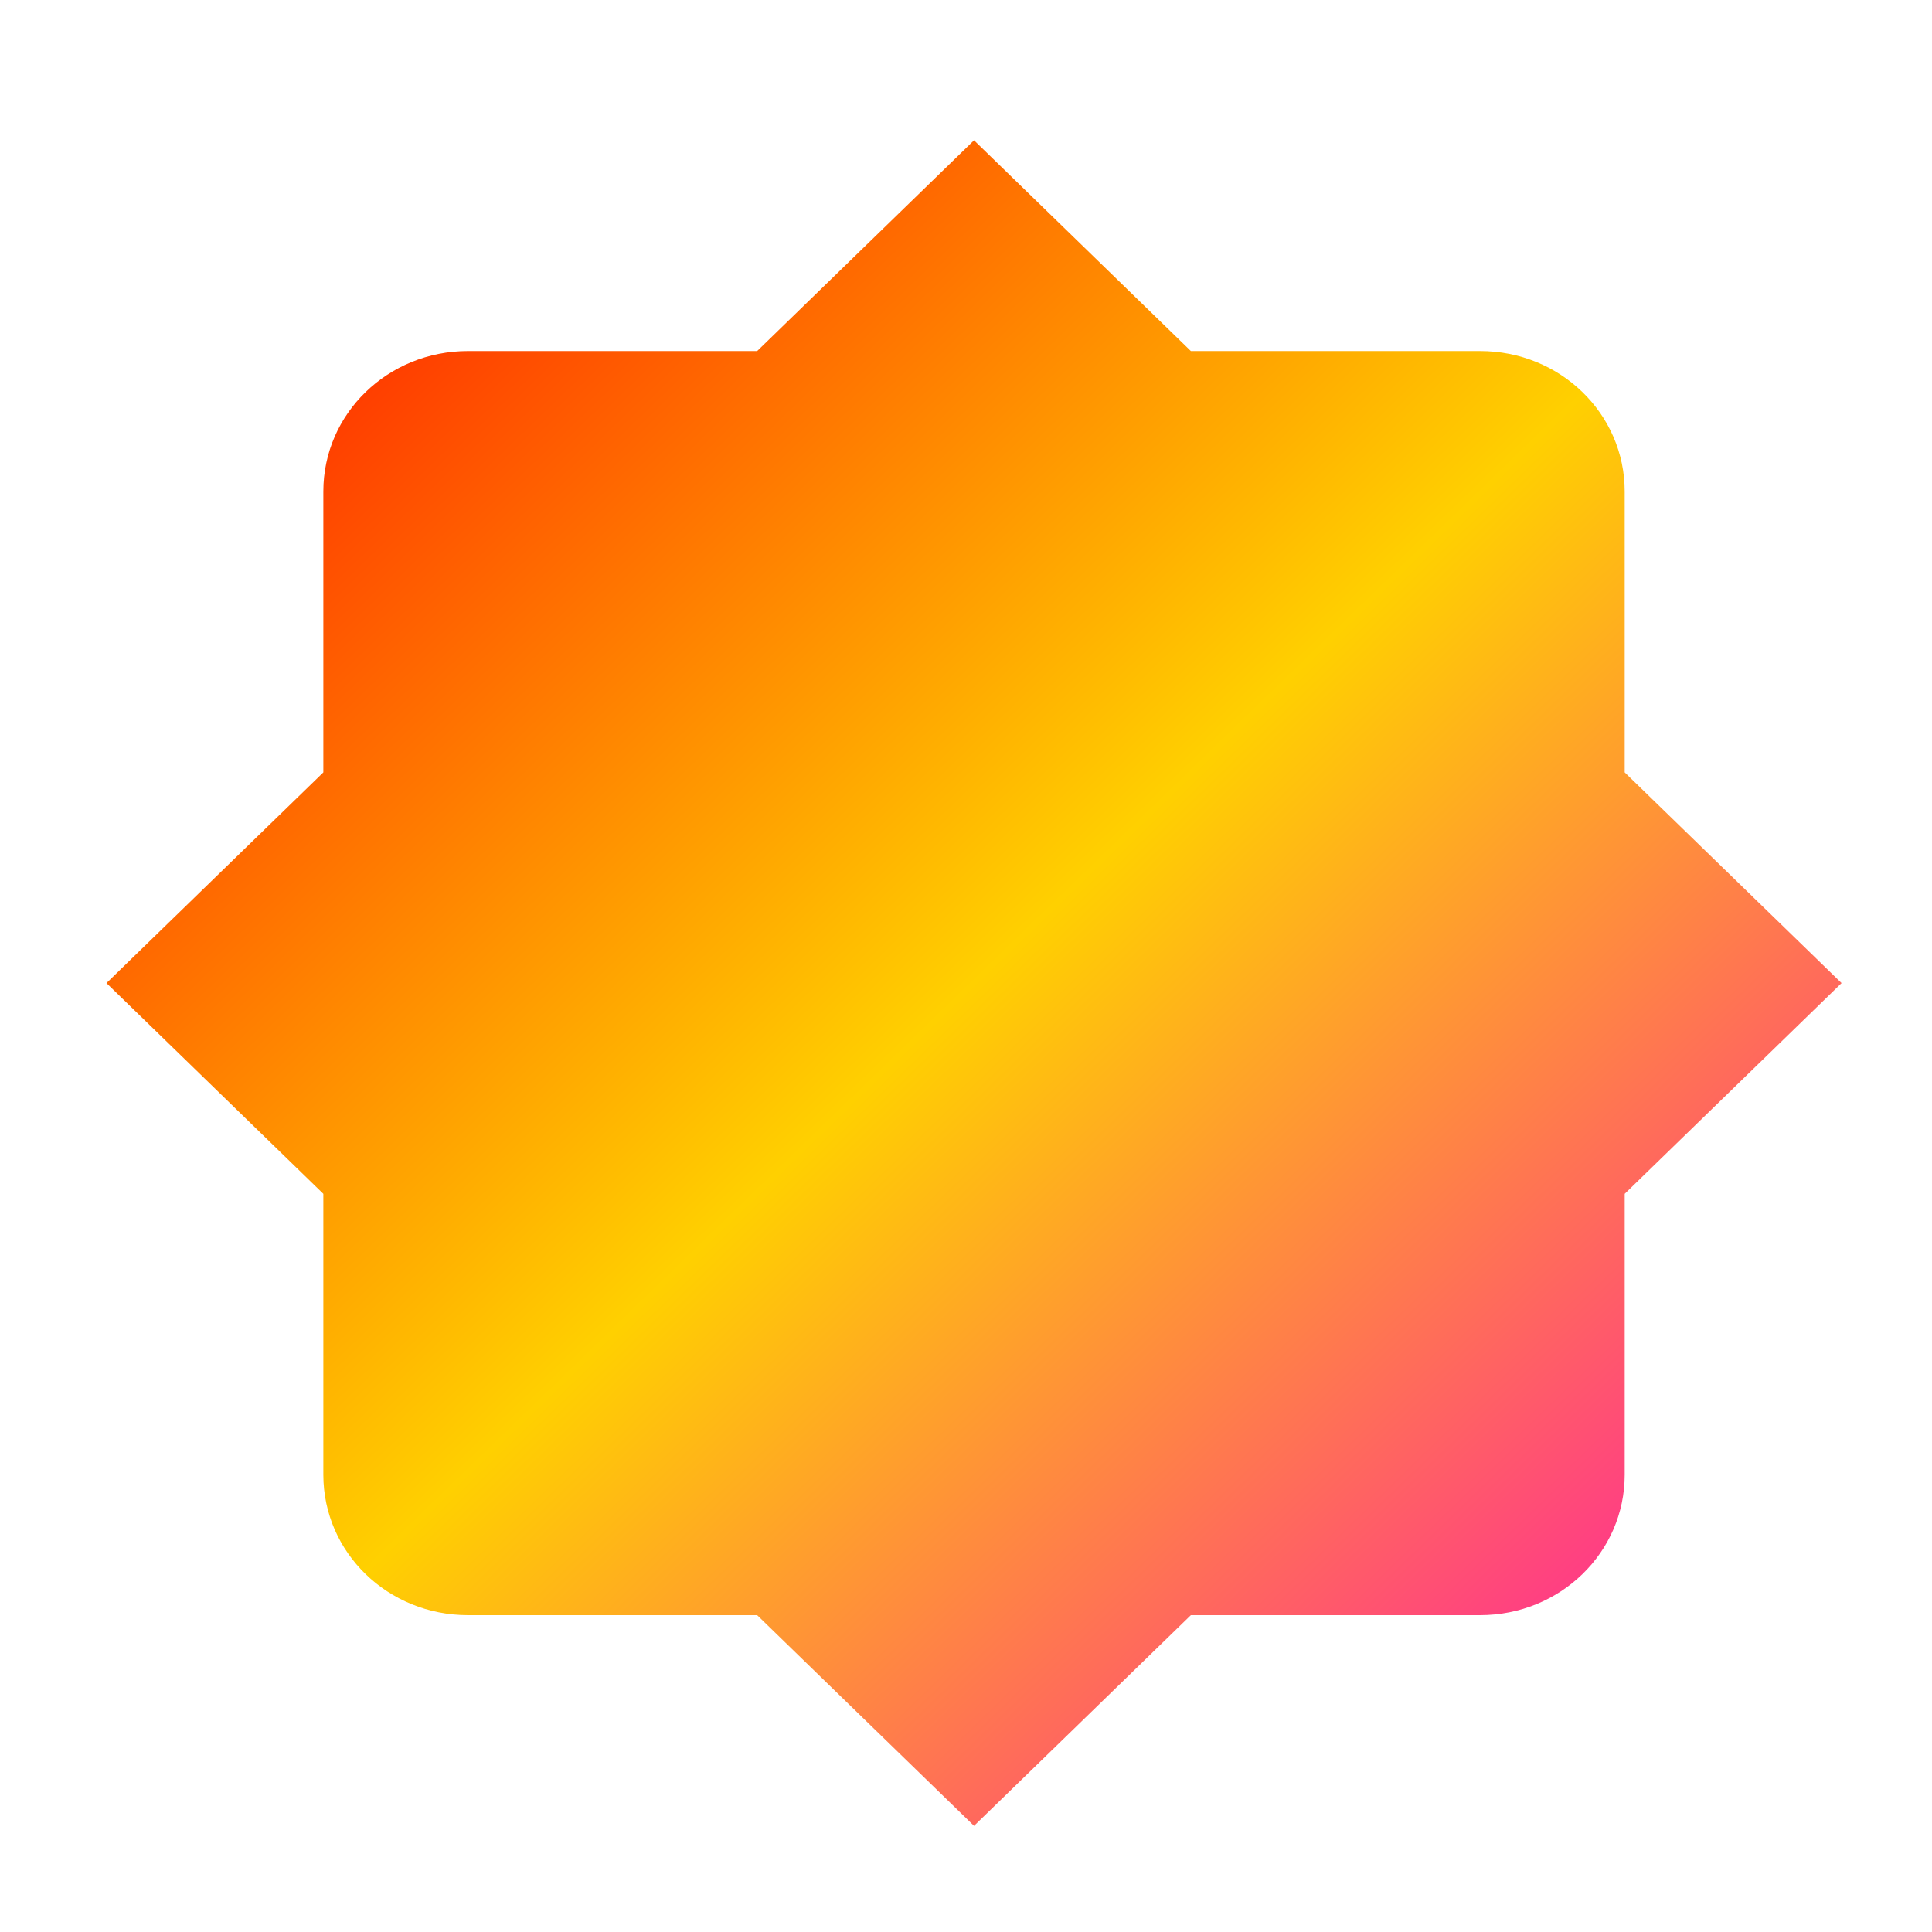 <svg xmlns="http://www.w3.org/2000/svg" xmlns:xlink="http://www.w3.org/1999/xlink" width="64" height="64" viewBox="0 0 64 64" version="1.1"><defs><linearGradient id="linear0" x1="0%" x2="100%" y1="0%" y2="100%"><stop offset="0%" style="stop-color:#ff0000; stop-opacity:1"/><stop offset="50%" style="stop-color:#ffd000; stop-opacity:1"/><stop offset="100%" style="stop-color:#ff00bb; stop-opacity:1"/></linearGradient></defs><g id="surface1"><path style=" stroke:none;fill-rule:nonzero;fill:url(#linear0);" d="M 32.266 4.648 L 25.082 11.629 L 15.504 11.629 C 12.848 11.629 10.711 13.703 10.711 16.281 L 10.711 25.586 L 3.527 32.566 L 10.711 39.547 L 10.711 48.852 C 10.711 51.43 12.848 53.504 15.504 53.504 L 25.082 53.504 L 32.266 60.484 L 39.449 53.504 L 49.027 53.504 C 51.684 53.504 53.82 51.43 53.82 48.852 L 53.82 39.547 L 61.004 32.566 L 53.82 25.586 L 53.82 16.281 C 53.82 13.703 51.684 11.629 49.027 11.629 L 39.449 11.629 Z M 32.266 4.648 "/></g></svg>
